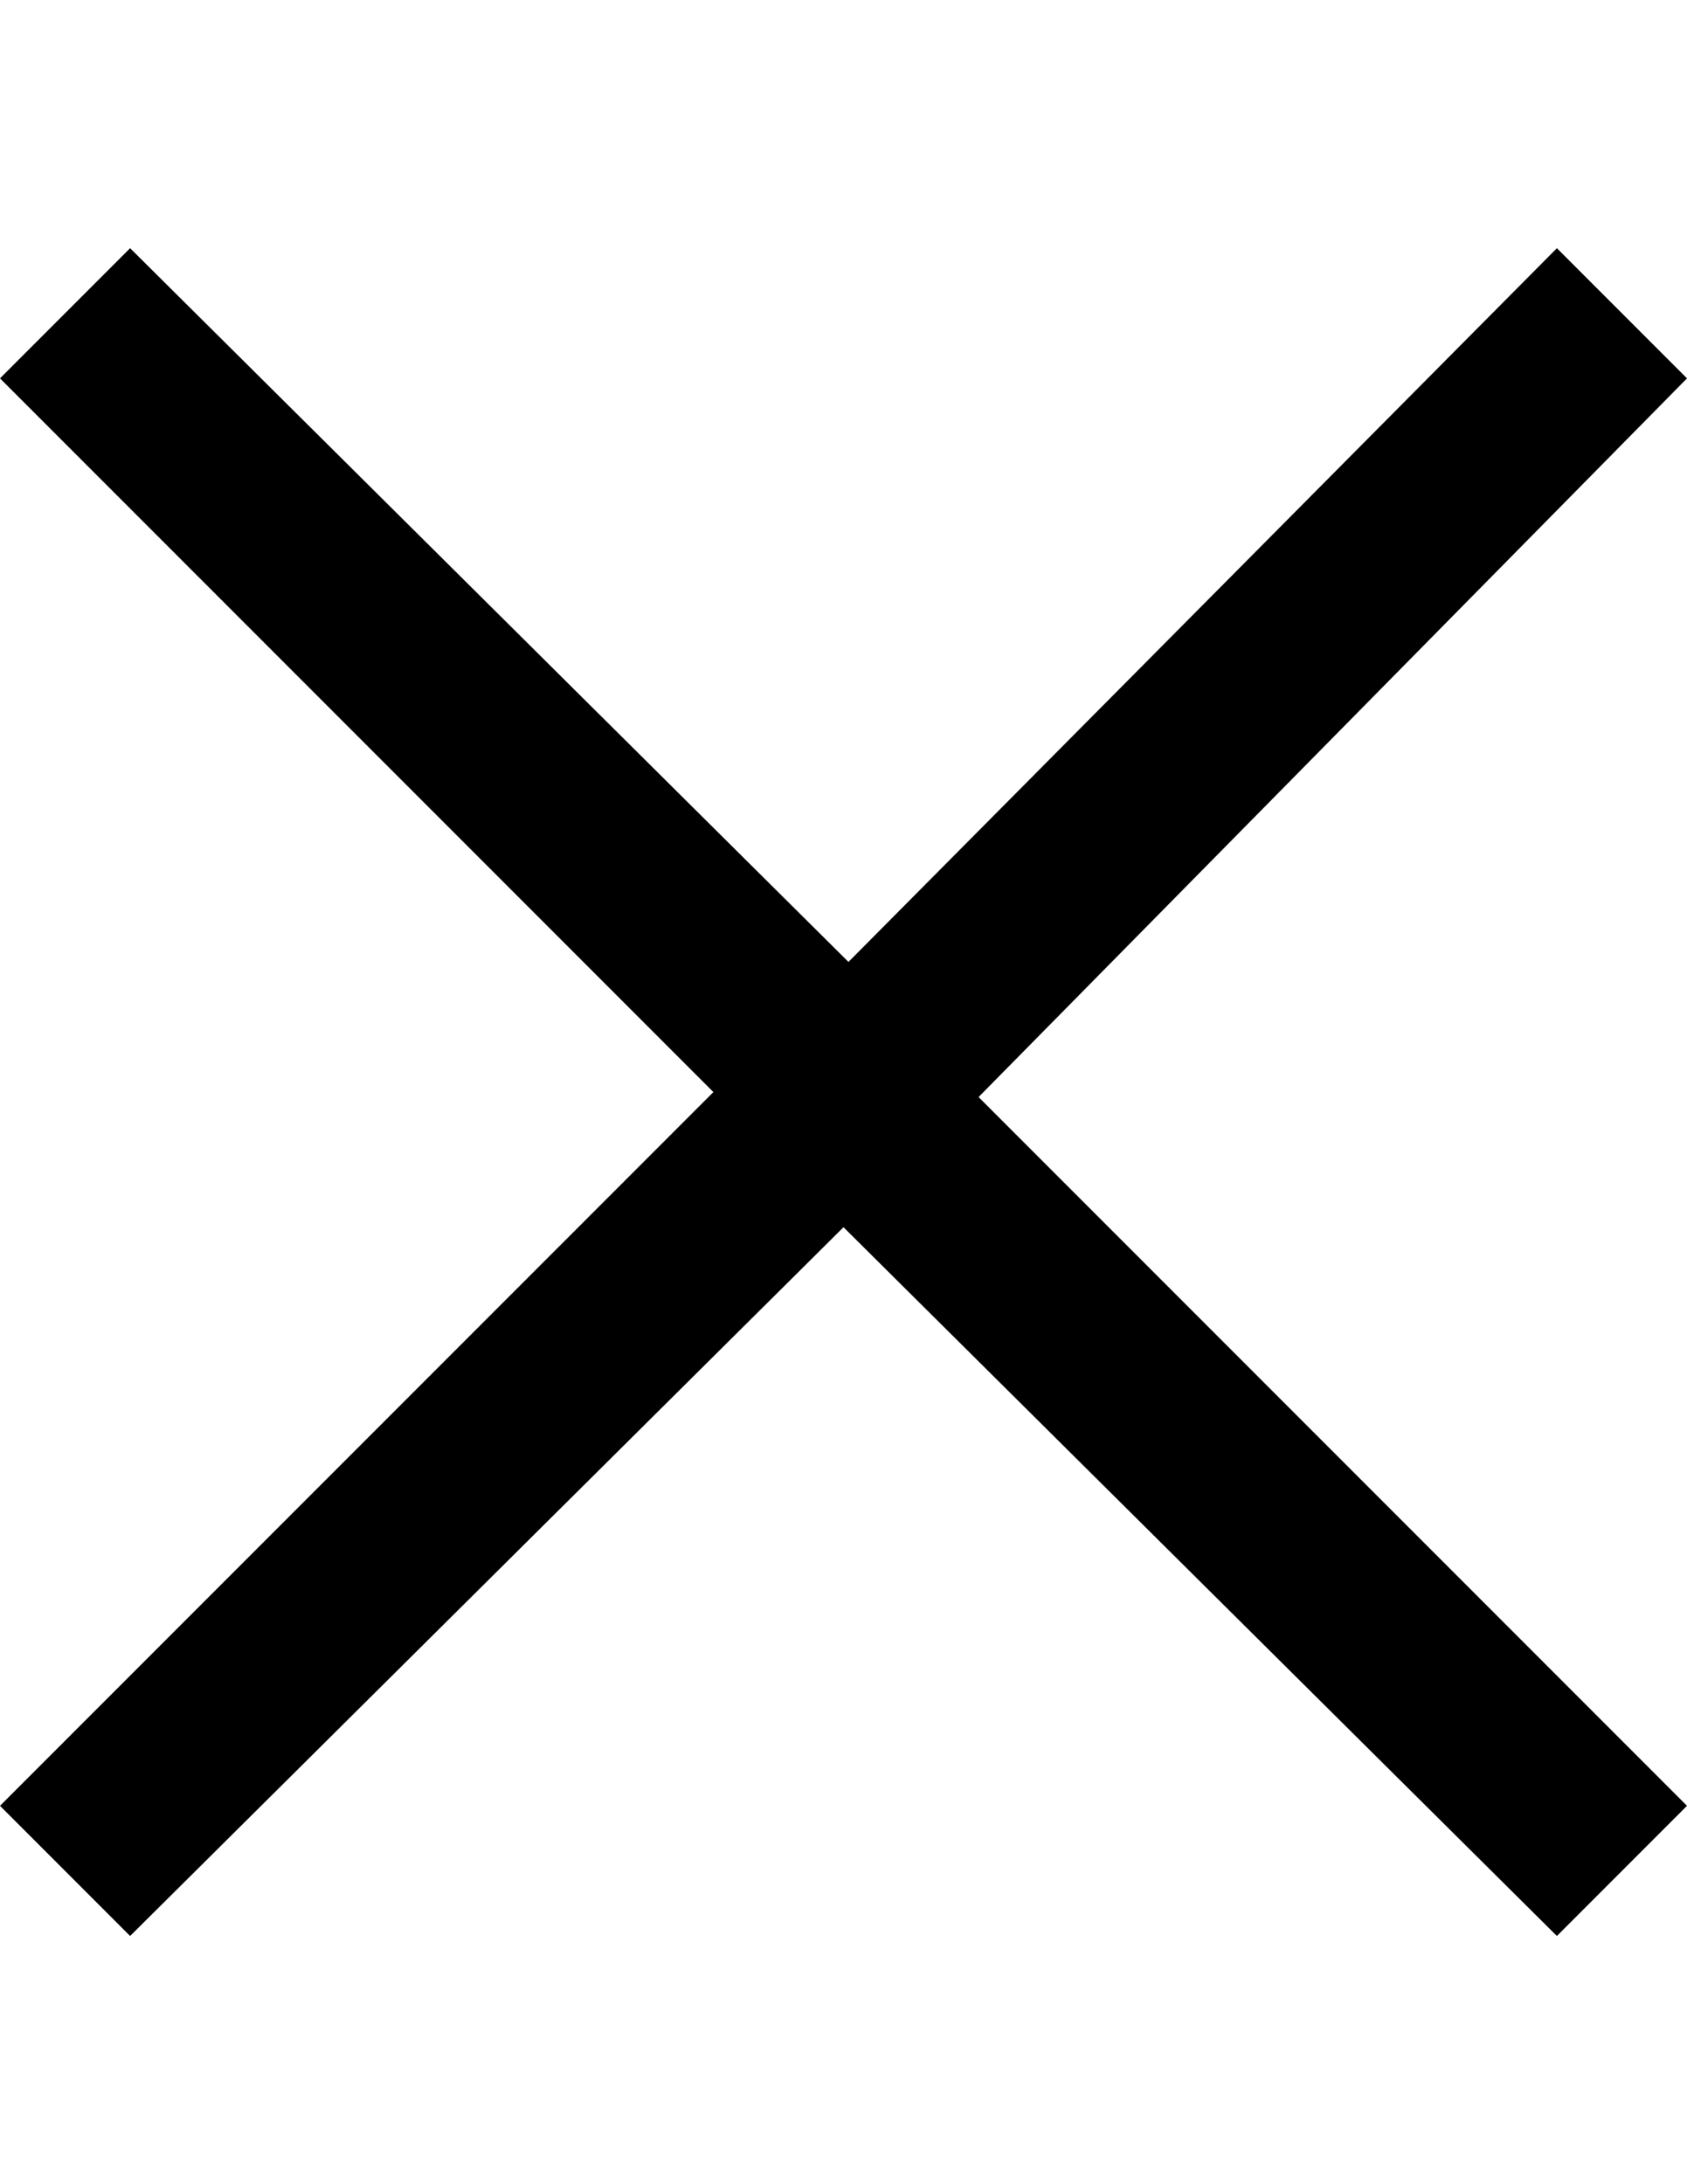 <svg id="Layer_1" xmlns="http://www.w3.org/2000/svg" viewBox="0 0 612 792"><path d="M612 137.2L564.8 90l-257 258.8L47.2 90 0 137.2 258.8 396 0 654.8 47.2 702 306 445l258.8 257 47.2-47.2-257-257"/></svg>